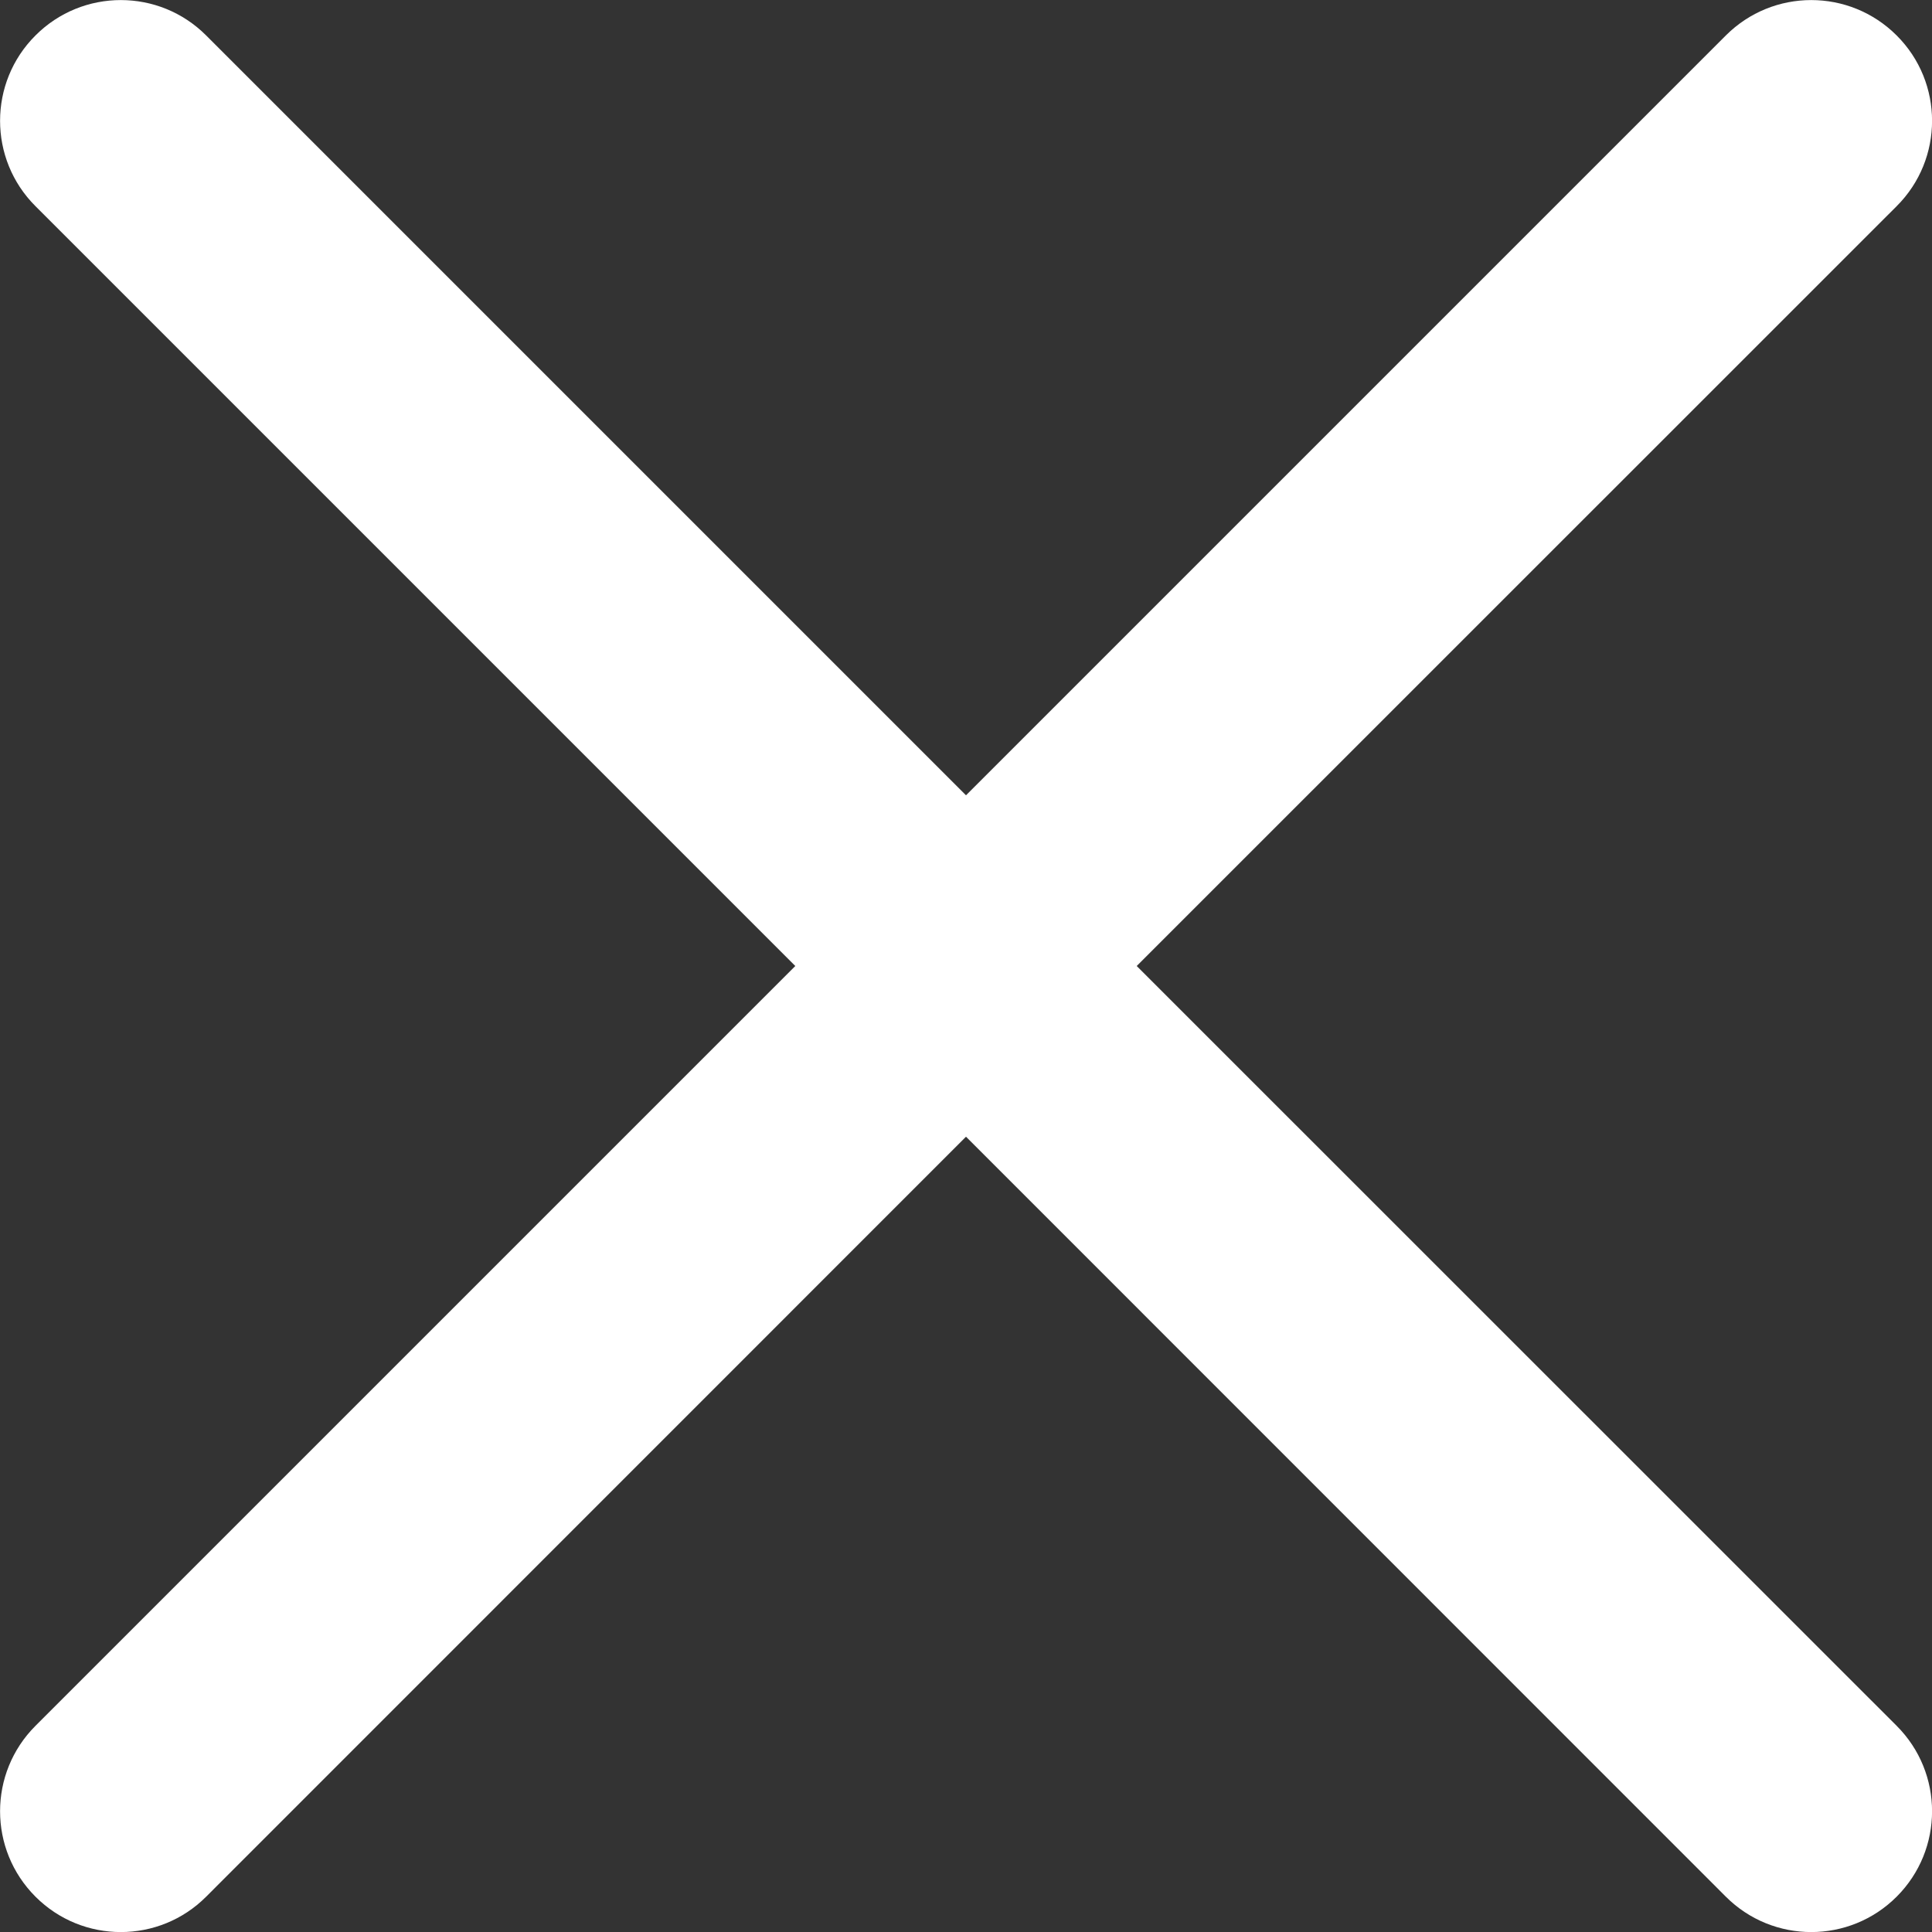 <svg width="14" height="14" viewBox="0 0 14 14" fill="none" xmlns="http://www.w3.org/2000/svg">
<rect x="0" y="0" width="14" height="14" fill="#333333" stroke="none"/>
<g clip-path="url(#clip0_405_1736)">
<path d="M8.237 7L13.744 1.494C14.086 1.153 14.086 0.598 13.744 0.257C13.402 -0.085 12.848 -0.085 12.506 0.257L7 5.763L1.494 0.257C1.153 -0.085 0.598 -0.085 0.257 0.257C-0.085 0.598 -0.085 1.153 0.257 1.494L5.763 7L0.257 12.506C-0.085 12.848 -0.085 13.402 0.257 13.744C0.598 14.086 1.153 14.086 1.494 13.744L7 8.237L12.506 13.744C12.848 14.086 13.402 14.086 13.744 13.744C14.086 13.402 14.086 12.848 13.744 12.506L8.237 7Z" fill="white"/>
</g>
<defs>
<clipPath id="clip0_405_1736">
<rect width="14" height="14" fill="white"/>
</clipPath>
</defs>
</svg>

